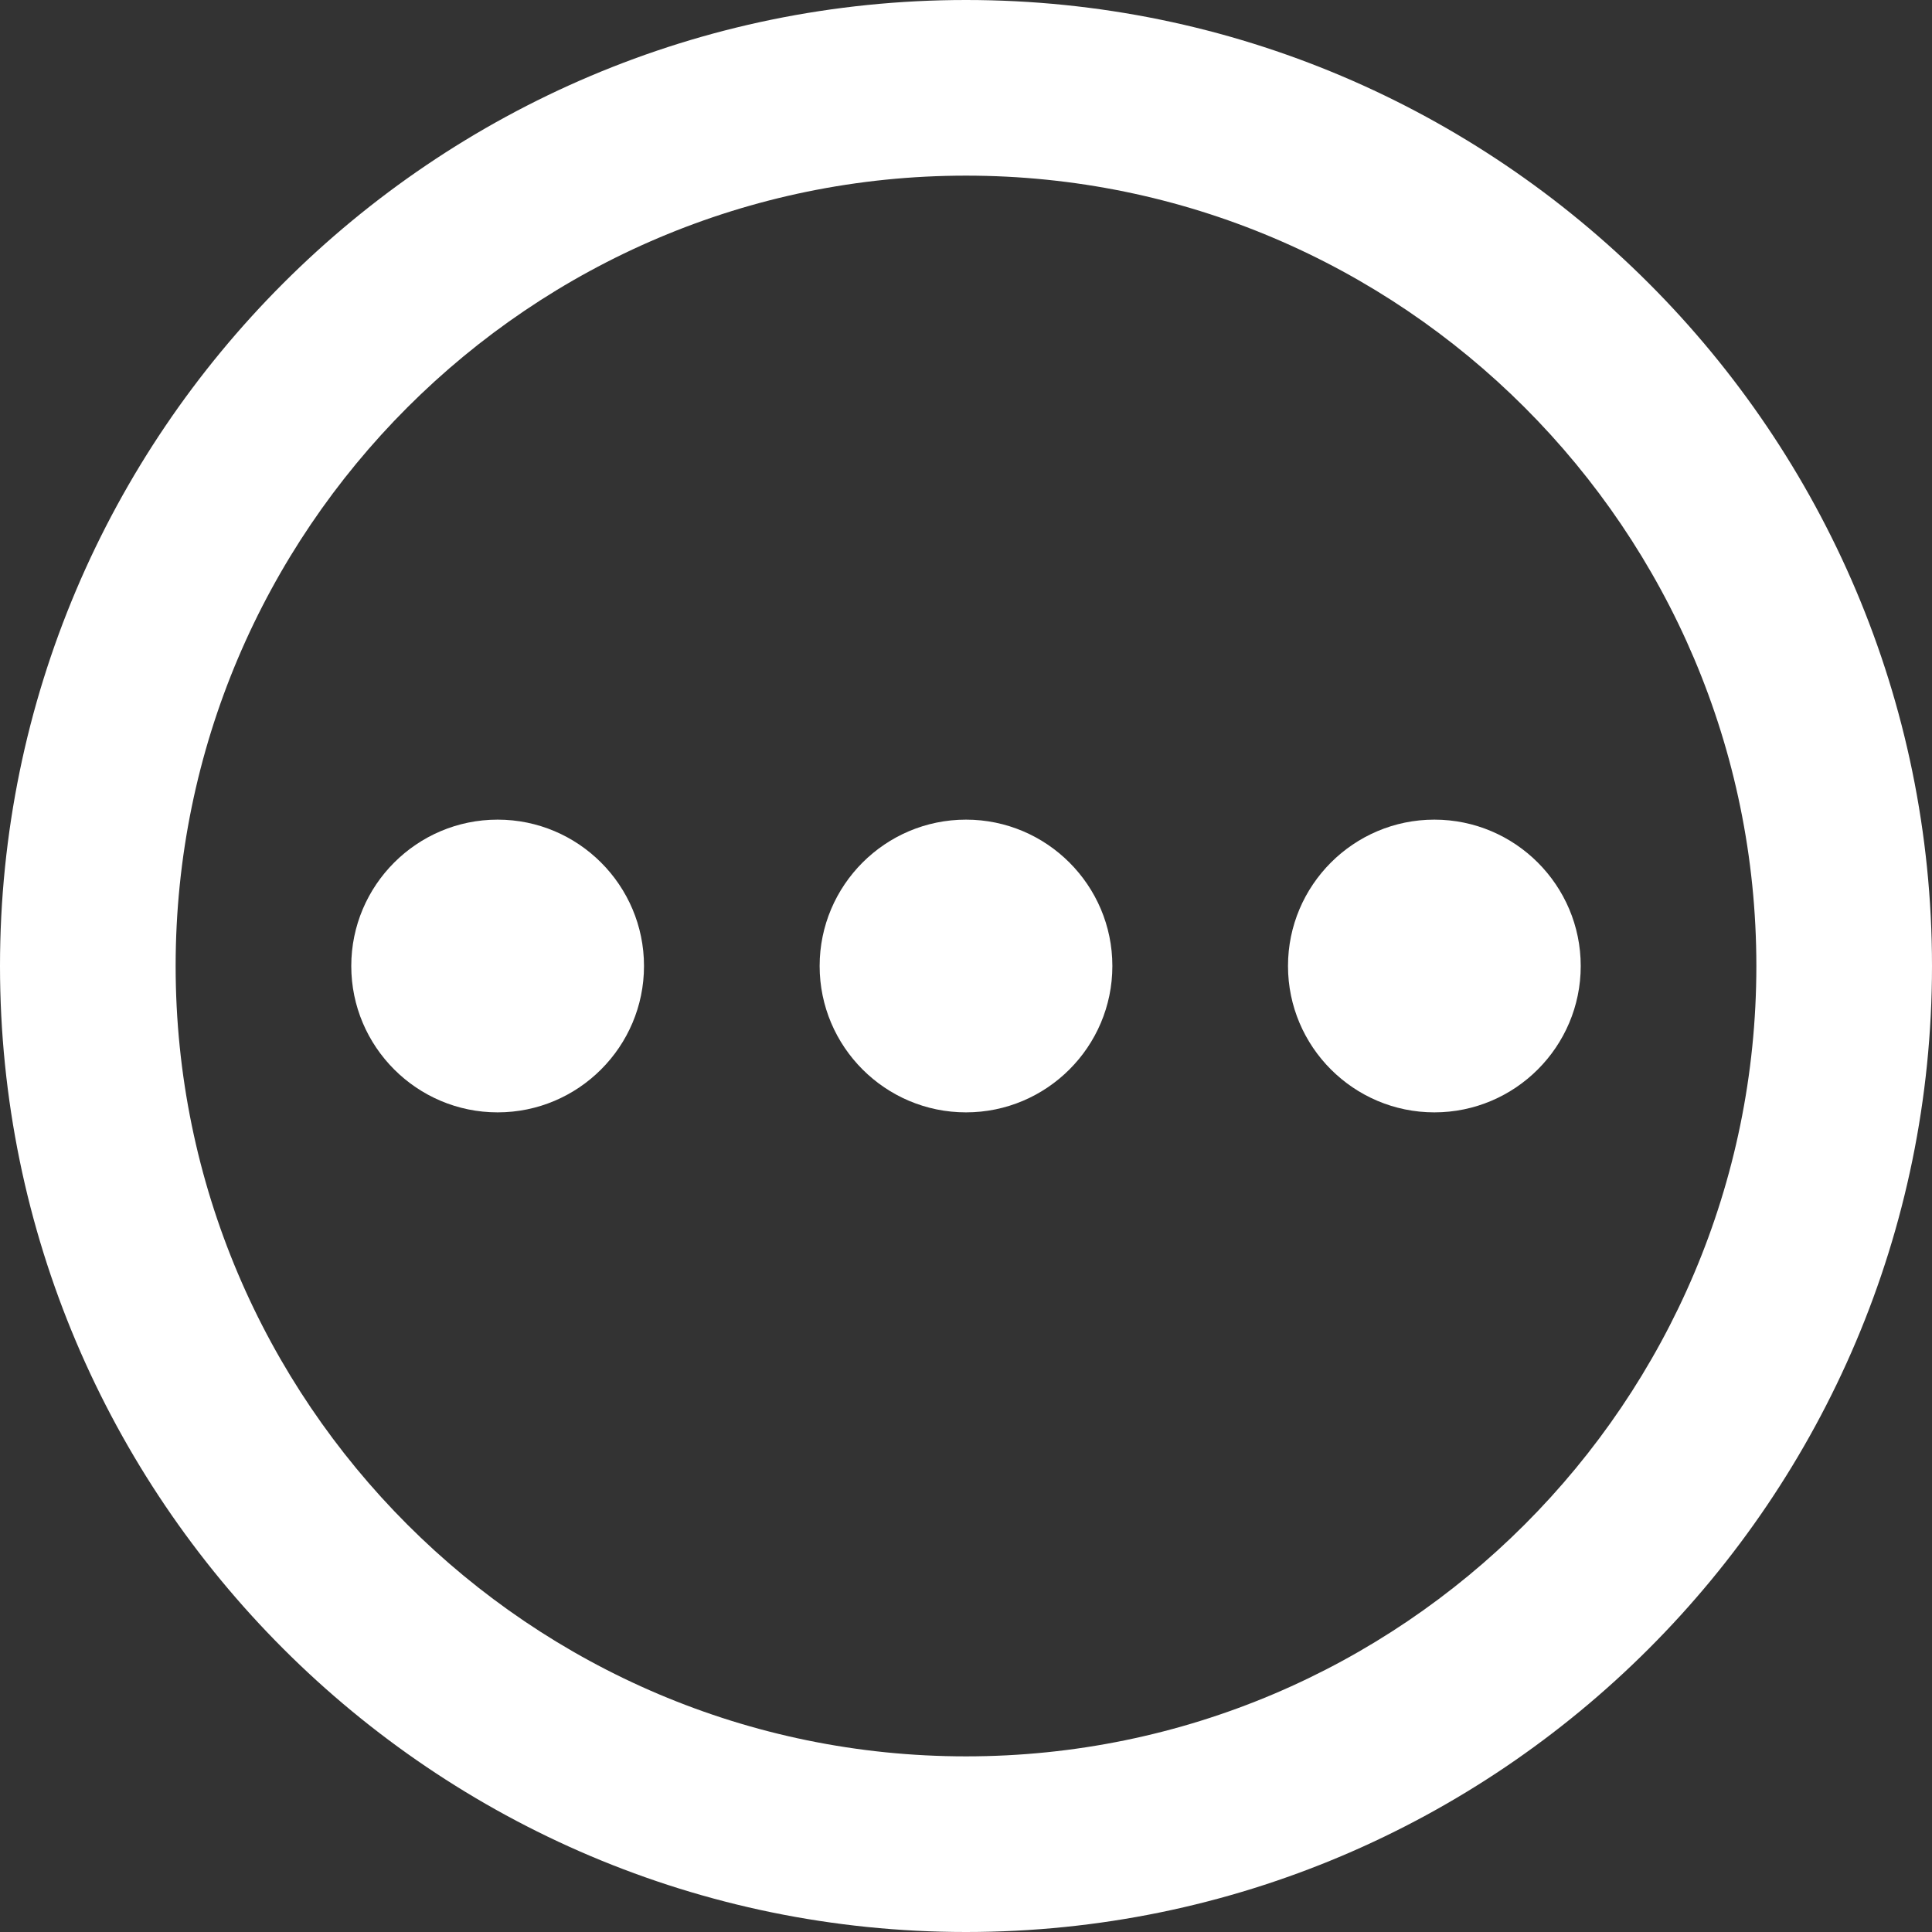 <?xml version="1.0"?>
<svg xmlns="http://www.w3.org/2000/svg" xmlns:xlink="http://www.w3.org/1999/xlink" version="1.1" id="Capa_1" x="0px" y="0px" viewBox="0 0 330 330" style="enable-background:new 0 0 330 330;" xml:space="preserve" width="512px" height="512px" class=""><rect x="0" y="0" width="330" height="330" fill="#333333" stroke="none"/><g><g id="XMLID_26_">
	<path id="XMLID_27_" d="M85,140c-13.785,0-25,11.215-25,25s11.215,25,25,25s25-11.215,25-25S98.785,140,85,140z" data-original="#000000" class="active-path" data-old_color="#000000" fill="#FFFFFF"/>
	<path id="XMLID_29_" d="M165,140c-13.785,0-25,11.215-25,25s11.215,25,25,25s25-11.215,25-25S178.785,140,165,140z" data-original="#000000" class="active-path" data-old_color="#000000" fill="#FFFFFF"/>
	<path id="XMLID_31_" d="M245,140c-13.785,0-25,11.215-25,25s11.215,25,25,25s25-11.215,25-25S258.785,140,245,140z" data-original="#000000" class="active-path" data-old_color="#000000" fill="#FFFFFF"/>
	<path id="XMLID_85_" d="M165,0C74.019,0,0,74.019,0,165s74.019,165,165,165s165-74.019,165-165S255.981,0,165,0z M165,300   c-74.439,0-135-60.561-135-135S90.561,30,165,30s135,60.561,135,135S239.439,300,165,300z" data-original="#000000" class="active-path" data-old_color="#000000" fill="#FFFFFF"/>
</g></g> </svg>
